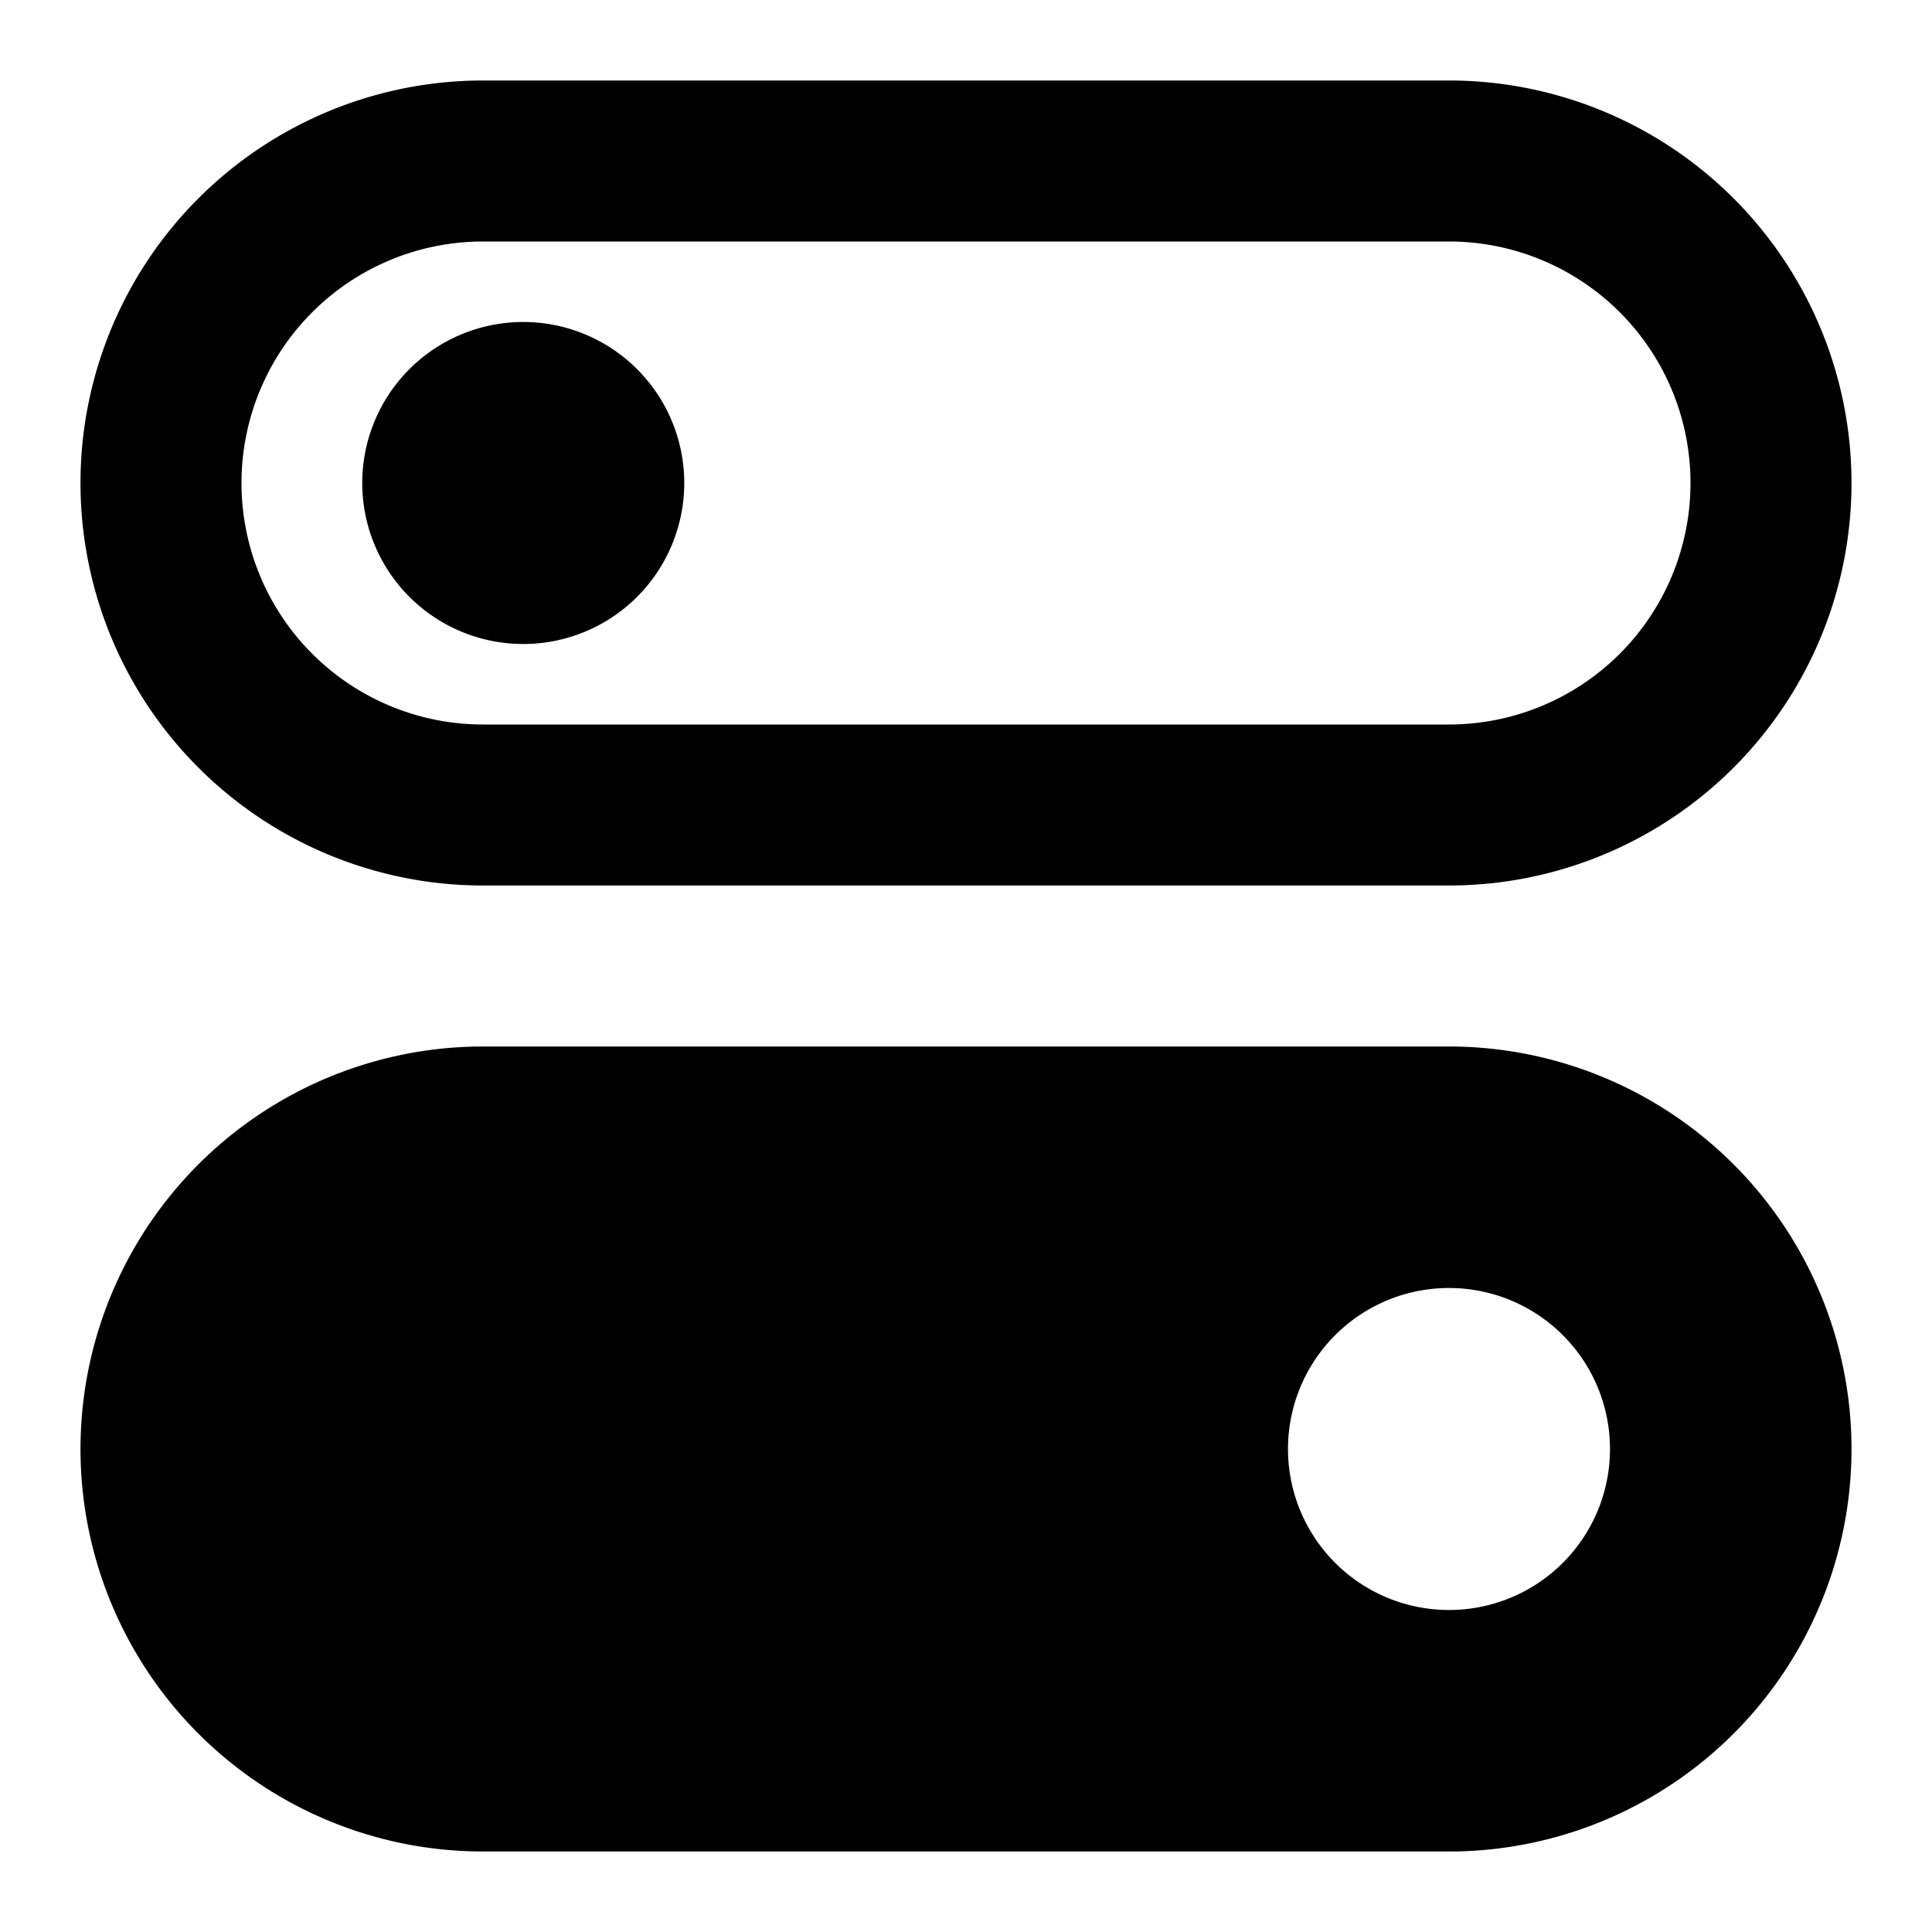 <svg viewBox="0 0 24 24" xmlns="http://www.w3.org/2000/svg">
  <path
    fill-rule="evenodd"
    clip-rule="evenodd"
    d="M18 3H6a3 3 0 0 0 0 6h12a3 3 0 1 0 0-6ZM6 1a5 5 0 0 0 0 10h12a5 5 0 0 0 0-10H6Zm0 12a5 5 0 0 0 0 10h12a5 5 0 0 0 0-10H6Zm12 7a2 2 0 1 0 0-4 2 2 0 0 0 0 4ZM6.5 8a2 2 0 1 0 0-4 2 2 0 0 0 0 4Z"
  />
</svg>
